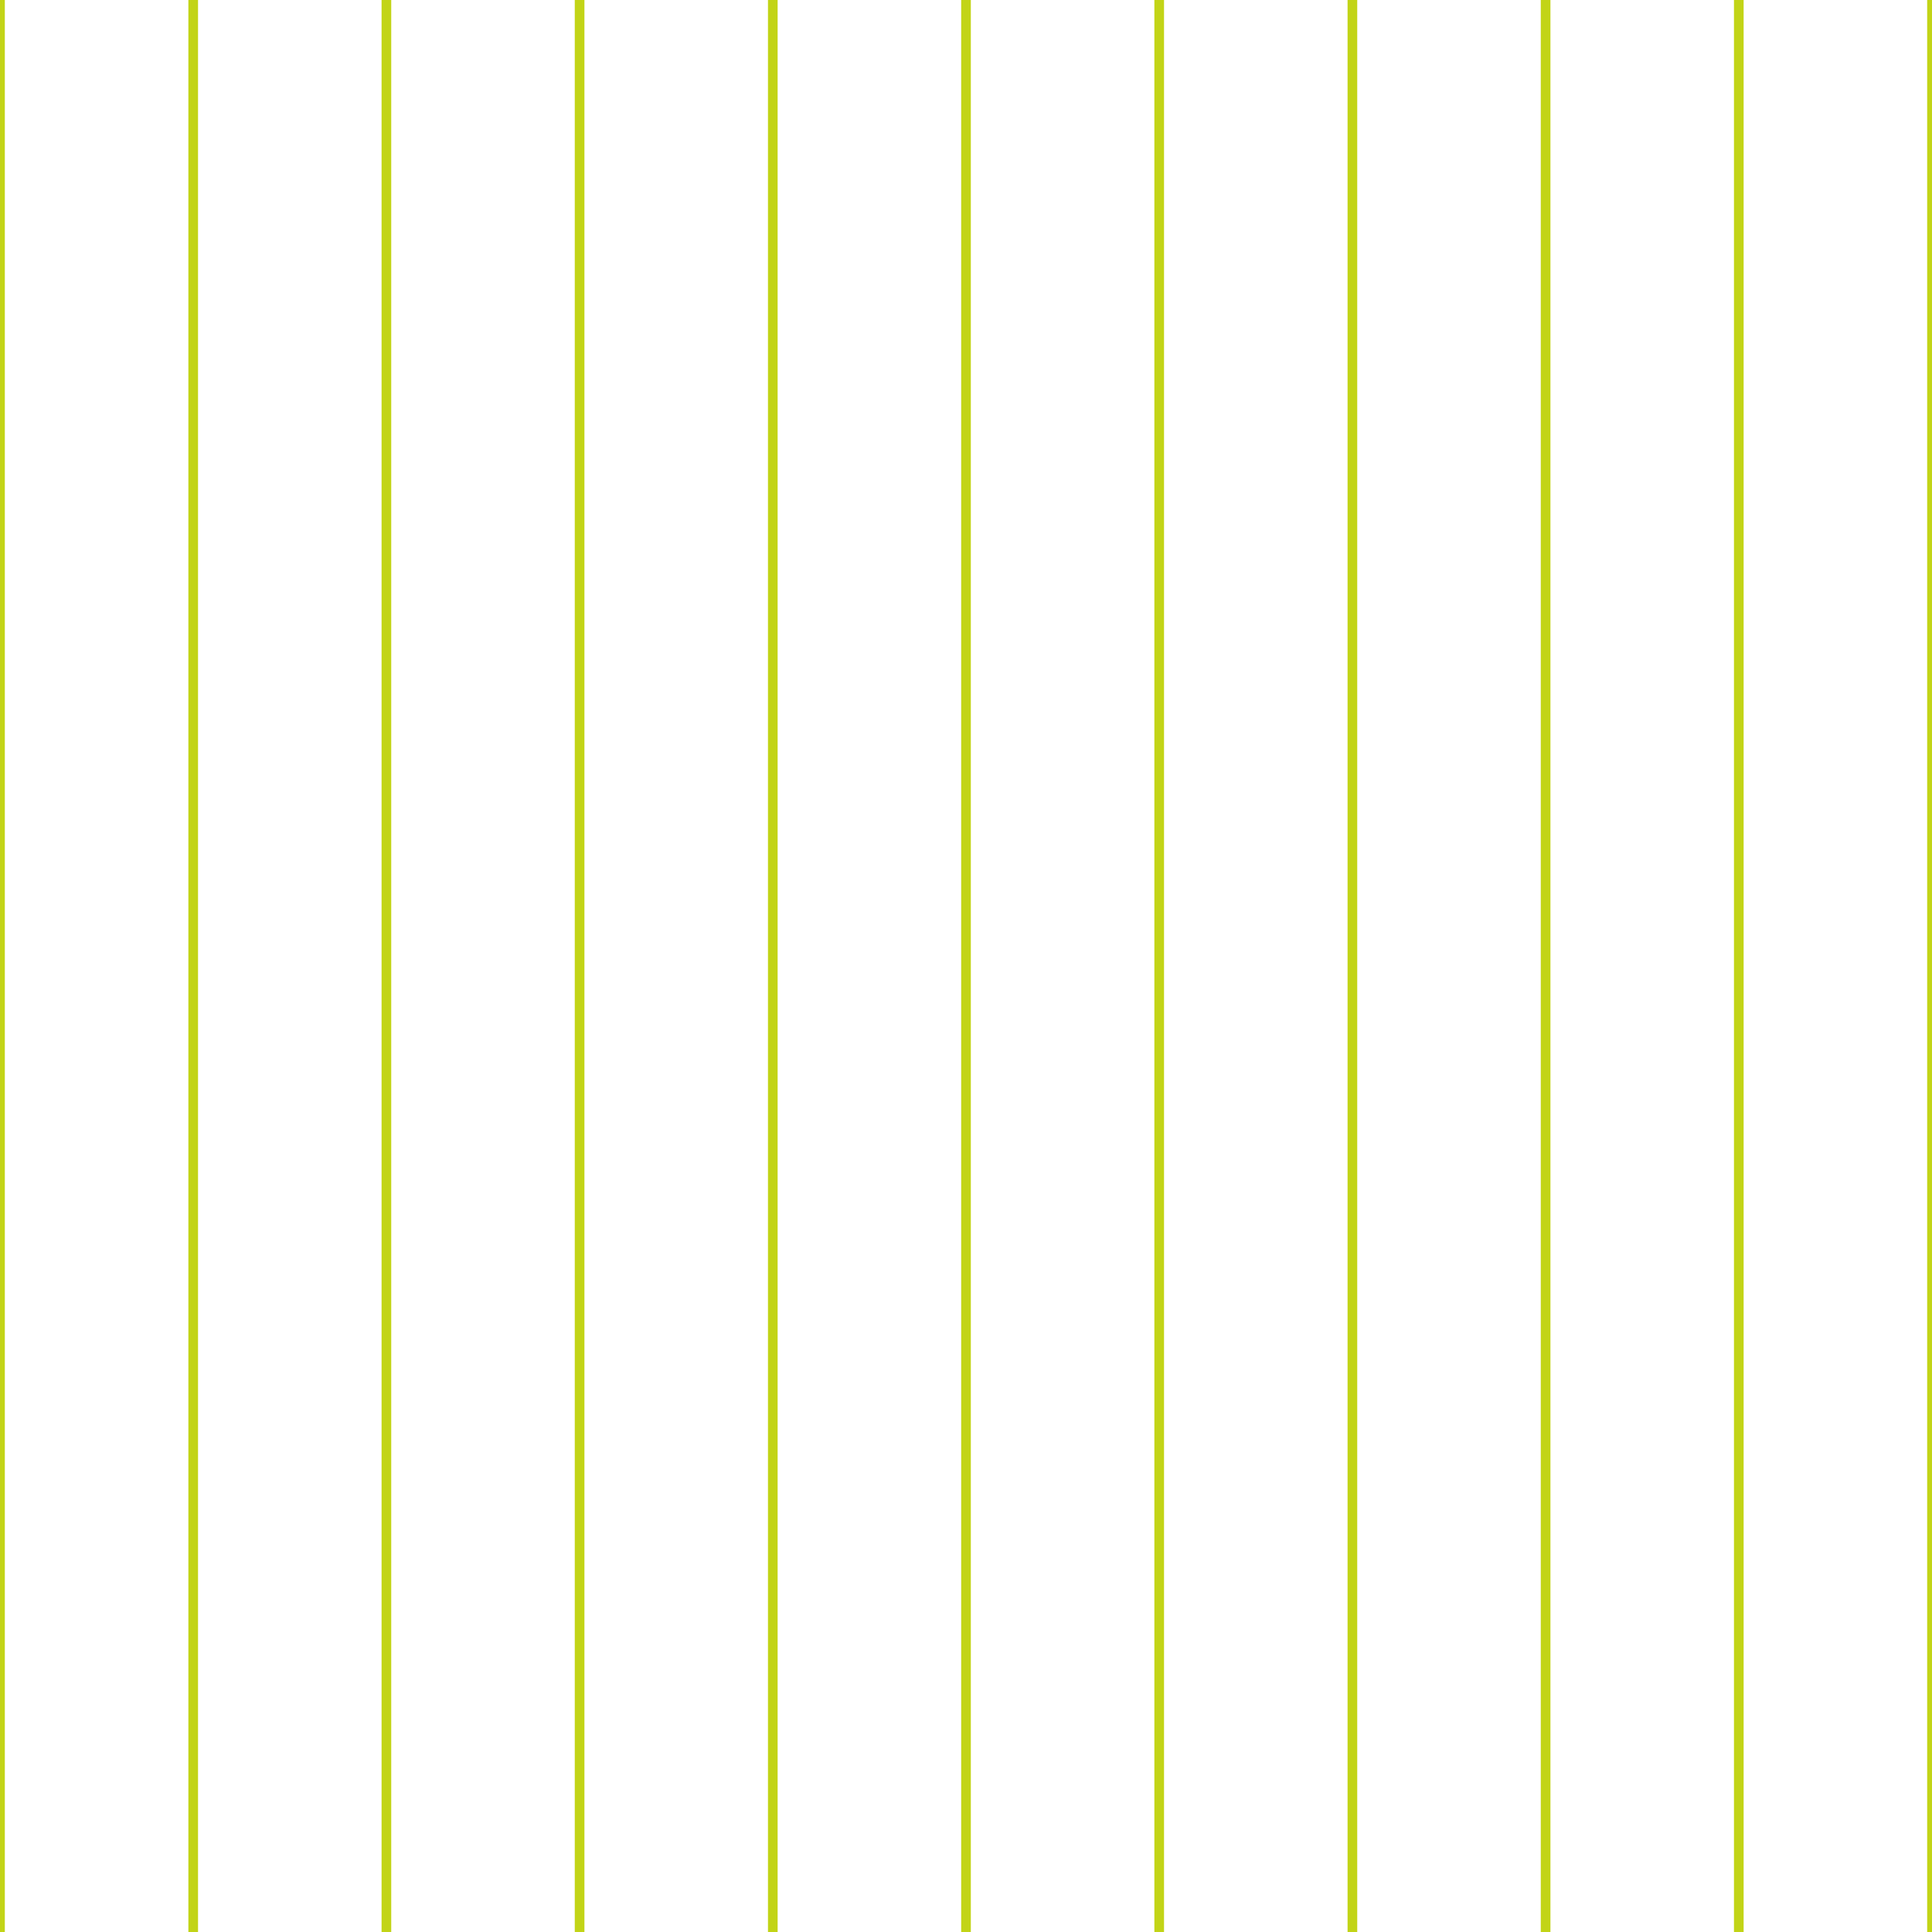 <?xml version='1.0' encoding='UTF-8'?>
<svg xmlns='http://www.w3.org/2000/svg' xmlns:xlink='http://www.w3.org/1999/xlink' style='isolation:isolate' viewBox='0 0 200 200' width='200' height='200'>
<line x1='0' y1='0' x2='0' y2='200' stroke-width='1' stroke='#C2D417' />
<line x1='20' y1='0' x2='20' y2='200' stroke-width='1' stroke='#C2D417' />
<line x1='40' y1='0' x2='40' y2='200' stroke-width='1' stroke='#C2D417' />
<line x1='60' y1='0' x2='60' y2='200' stroke-width='1' stroke='#C2D417' />
<line x1='80' y1='0' x2='80' y2='200' stroke-width='1' stroke='#C2D417' />
<line x1='100' y1='0' x2='100' y2='200' stroke-width='1' stroke='#C2D417' />
<line x1='120' y1='0' x2='120' y2='200' stroke-width='1' stroke='#C2D417' />
<line x1='140' y1='0' x2='140' y2='200' stroke-width='1' stroke='#C2D417' />
<line x1='160' y1='0' x2='160' y2='200' stroke-width='1' stroke='#C2D417' />
<line x1='180' y1='0' x2='180' y2='200' stroke-width='1' stroke='#C2D417' />
<line x1='200' y1='0' x2='200' y2='200' stroke-width='1' stroke='#C2D417' />
</svg>
